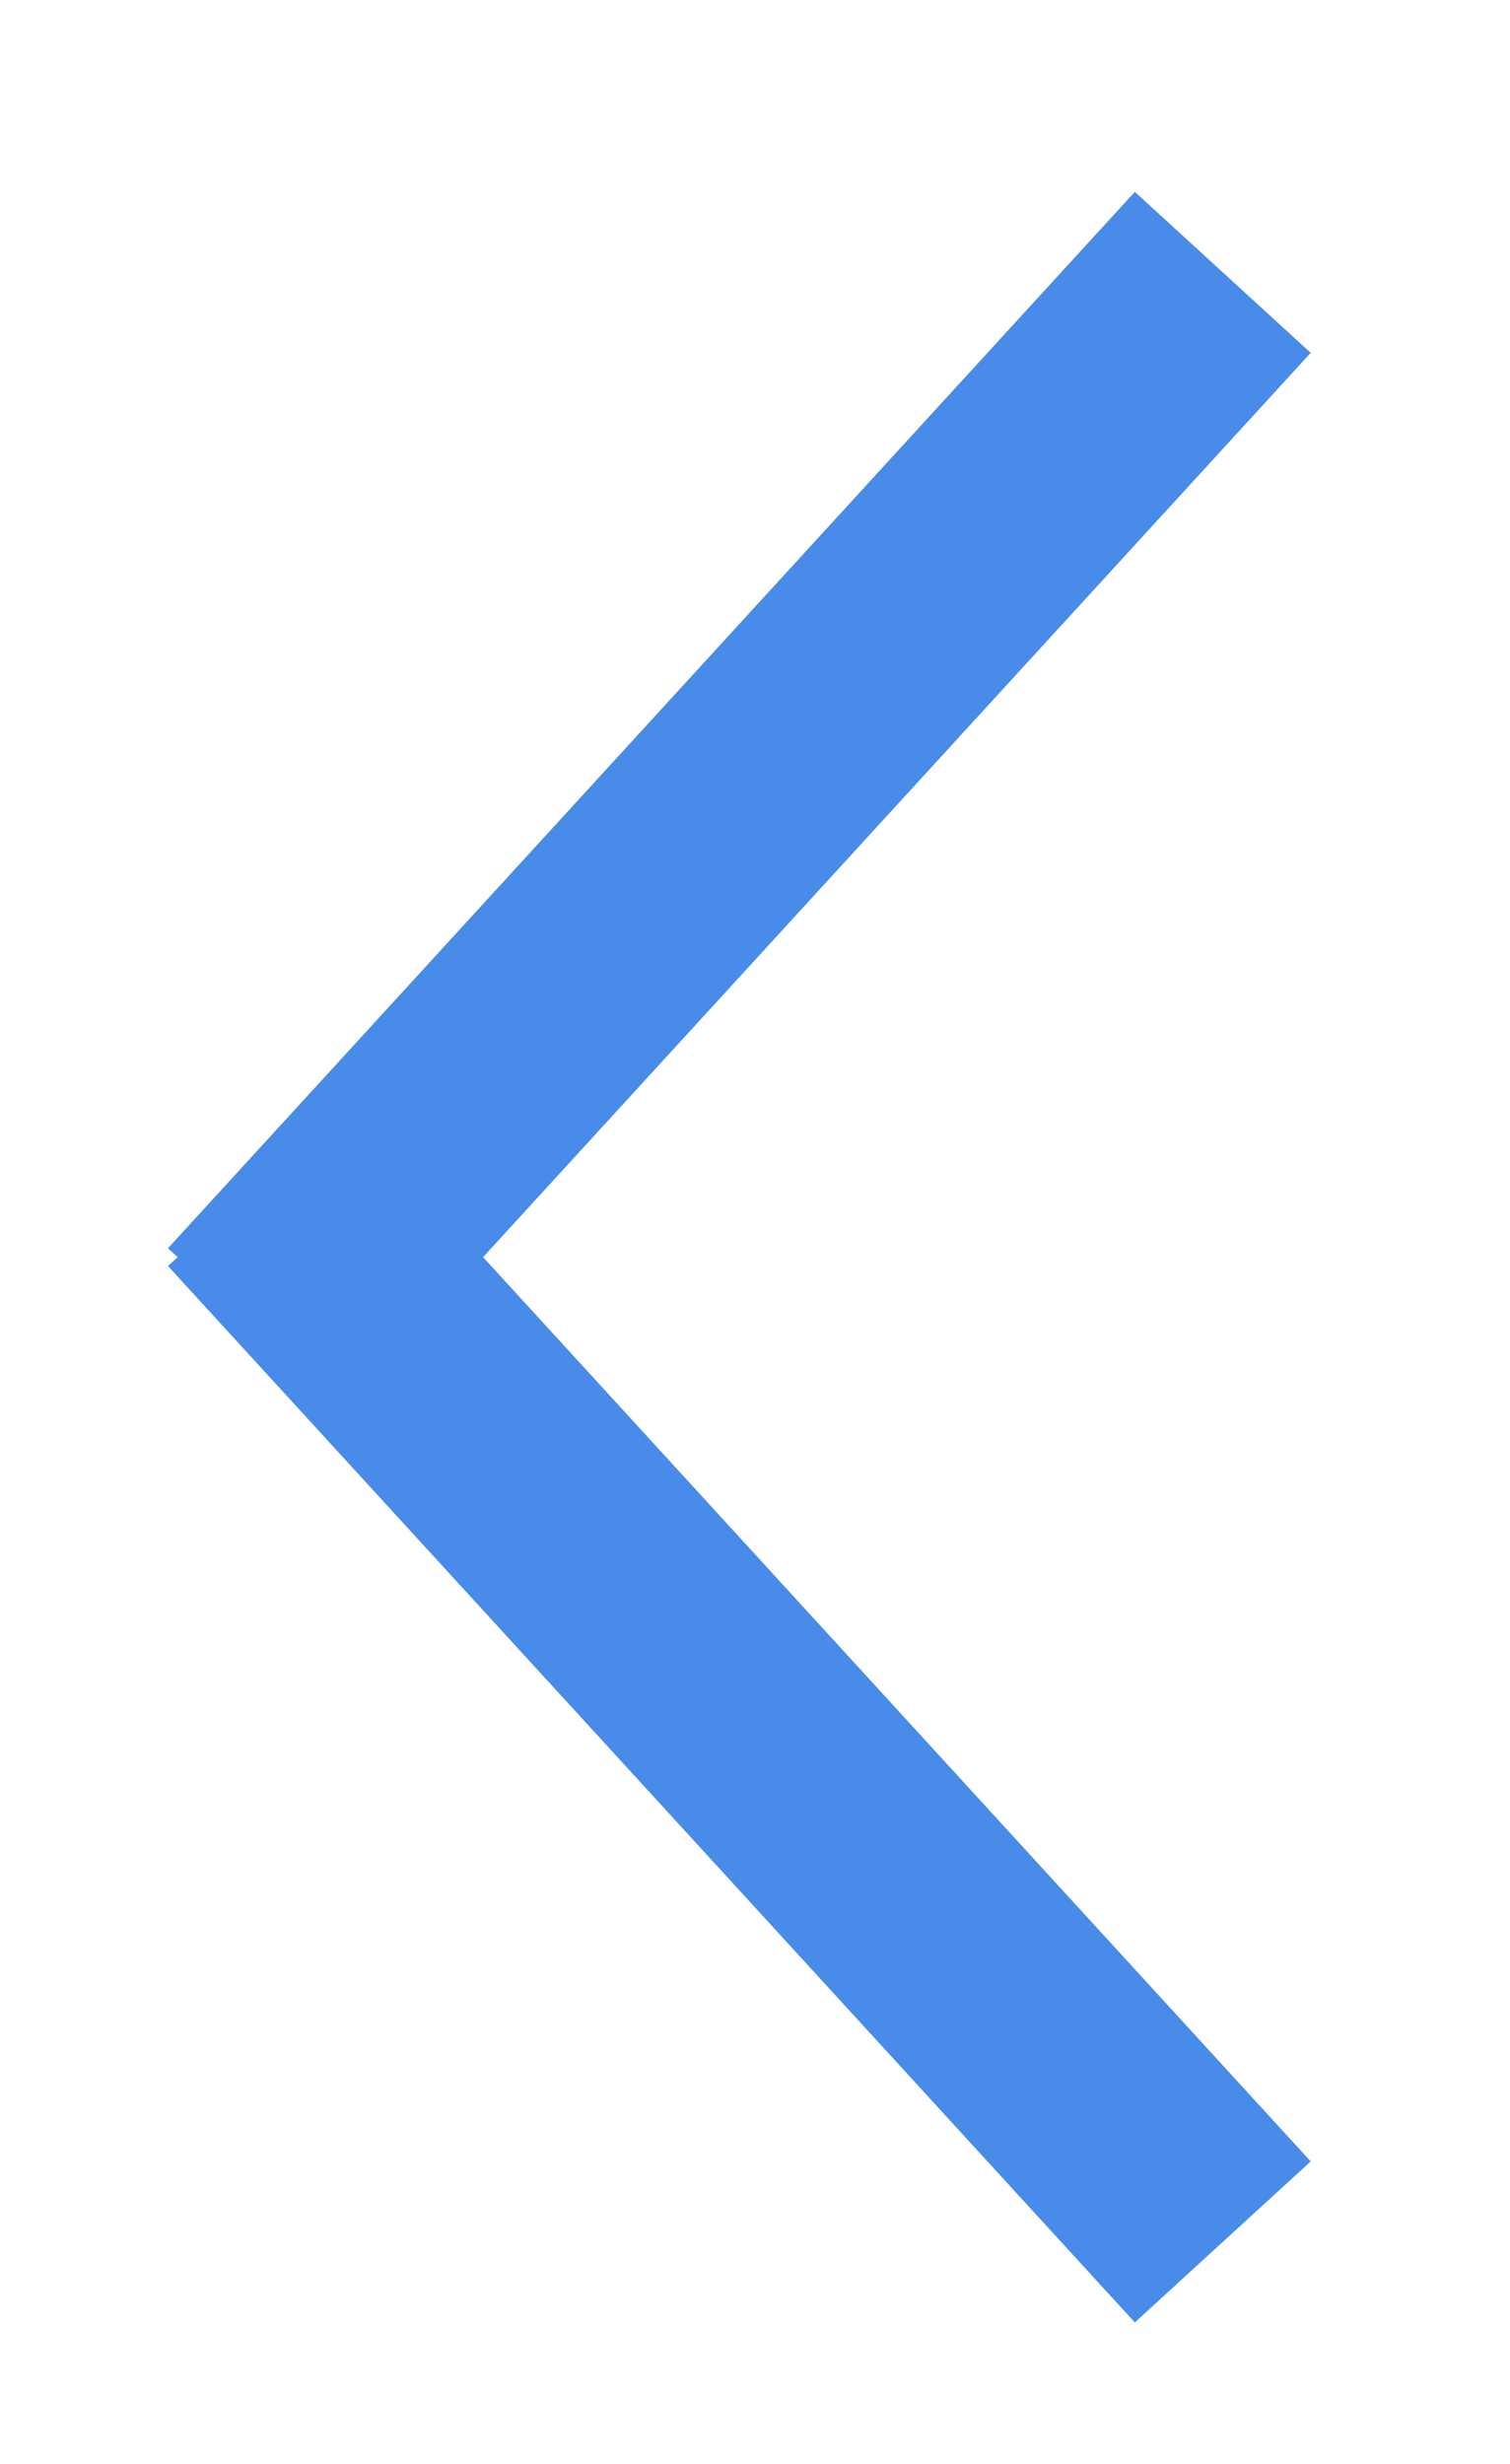 <?xml version="1.0" encoding="UTF-8" standalone="no"?>
<svg width="19px" height="31px" viewBox="0 0 19 31" version="1.1" xmlns="http://www.w3.org/2000/svg" xmlns:xlink="http://www.w3.org/1999/xlink">
    <!-- Generator: Sketch 40.1 (33804) - http://www.bohemiancoding.com/sketch -->
    <title>Group</title>
    <desc>Created with Sketch.</desc>
    <defs>
        <linearGradient x1="50%" y1="0%" x2="50%" y2="100%" id="linearGradient-1">
            <stop stop-color="#F3F3F3" offset="0%"></stop>
            <stop stop-color="#D4D4D4" offset="100%"></stop>
        </linearGradient>
        <filter x="-50%" y="-50%" width="200%" height="200%" filterUnits="objectBoundingBox" id="filter-2">
            <feOffset dx="0" dy="1" in="SourceAlpha" result="shadowOffsetOuter1"></feOffset>
            <feGaussianBlur stdDeviation="1" in="shadowOffsetOuter1" result="shadowBlurOuter1"></feGaussianBlur>
            <feComposite in="shadowBlurOuter1" in2="SourceAlpha" operator="out" result="shadowBlurOuter1"></feComposite>
            <feColorMatrix values="0 0 0 0 0   0 0 0 0 0   0 0 0 0 0  0 0 0 0.196 0" type="matrix" in="shadowBlurOuter1" result="shadowMatrixOuter1"></feColorMatrix>
            <feMerge>
                <feMergeNode in="shadowMatrixOuter1"></feMergeNode>
                <feMergeNode in="SourceGraphic"></feMergeNode>
            </feMerge>
        </filter>
    </defs>
    <g id="IMP---RESERVATIONS" stroke="none" stroke-width="1" fill="none" fill-rule="evenodd" stroke-linecap="square">
        <g id="Individual-machine's-page---Start-Copy-2" transform="translate(-110, -265)" stroke="#488BE9" stroke-width="3">
            <g id="Menu-blue" transform="translate(0, 240)">
                <g id="Group-4" transform="translate(97, 16)">
                    <g id="Calendar-back" filter="url(#filter-2)" transform="translate(22, 23.5) scale(-1, 1) translate(-22, -23.5) ">
                        <g id="Group" transform="translate(21.267, 24.033) scale(-1, 1) translate(-21.267, -24.033) translate(15.767, 12.533)">
                            <path d="M10.14,0 L3.46389584e-14,11.078" id="Line"></path>
                            <path d="M6.21724894e-15,11.489 L10.14,22.567" id="Line"></path>
                        </g>
                    </g>
                </g>
            </g>
        </g>
    </g>
</svg>